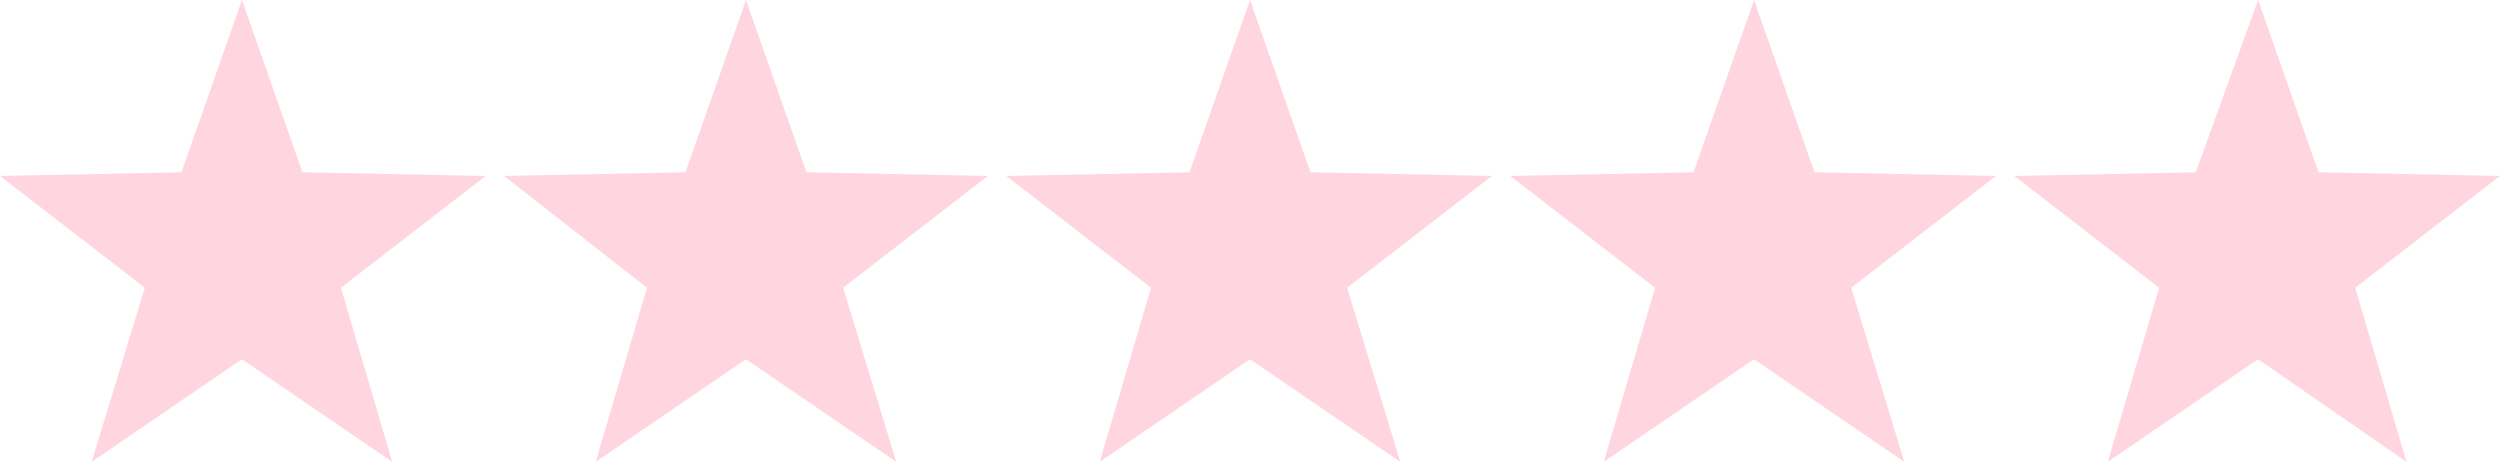 <?xml version="1.0" encoding="UTF-8"?><svg id="Layer_1" xmlns="http://www.w3.org/2000/svg" viewBox="0 0 136.4 25.2"><g id="Polygon_1" style="isolation:isolate;"><g id="Polygon_1-2"><polygon points="26.5 9.6 16.5 9.4 13.2 0 9.9 9.4 0 9.6 7.9 15.7 5 25.2 13.2 19.6 21.4 25.2 18.6 15.7 26.5 9.6" style="fill:#ffd6e0;"/></g></g><g id="Polygon_1_copy" style="isolation:isolate;"><g id="Polygon_1_copy-2"><polygon points="53.9 9.6 44 9.4 40.7 0 37.4 9.4 27.5 9.6 35.3 15.7 32.5 25.2 40.7 19.6 48.9 25.2 46 15.7 53.9 9.6" style="fill:#ffd6e0;"/></g></g><g id="Polygon_1_copy_2" style="isolation:isolate;"><g id="Polygon_1_copy_2-2"><polygon points="81.4 9.6 71.5 9.4 68.2 0 64.9 9.4 54.9 9.6 62.8 15.7 60 25.2 68.2 19.6 76.4 25.2 73.5 15.7 81.4 9.6" style="fill:#ffd6e0;"/></g></g><g id="Polygon_1_copy_3" style="isolation:isolate;"><g id="Polygon_1_copy_3-2"><polygon points="108.9 9.6 99 9.4 95.7 0 92.4 9.4 82.4 9.6 90.3 15.7 87.5 25.2 95.7 19.6 103.9 25.2 101 15.7 108.9 9.6" style="fill:#ffd6e0;"/></g></g><g id="Polygon_1_copy_4" style="isolation:isolate;"><g id="Polygon_1_copy_4-2"><polygon points="136.4 9.6 126.5 9.4 123.2 0 119.8 9.4 109.9 9.6 117.8 15.7 115 25.2 123.2 19.6 131.3 25.2 128.5 15.7 136.4 9.6" style="fill:#ffd6e0;"/></g></g></svg>